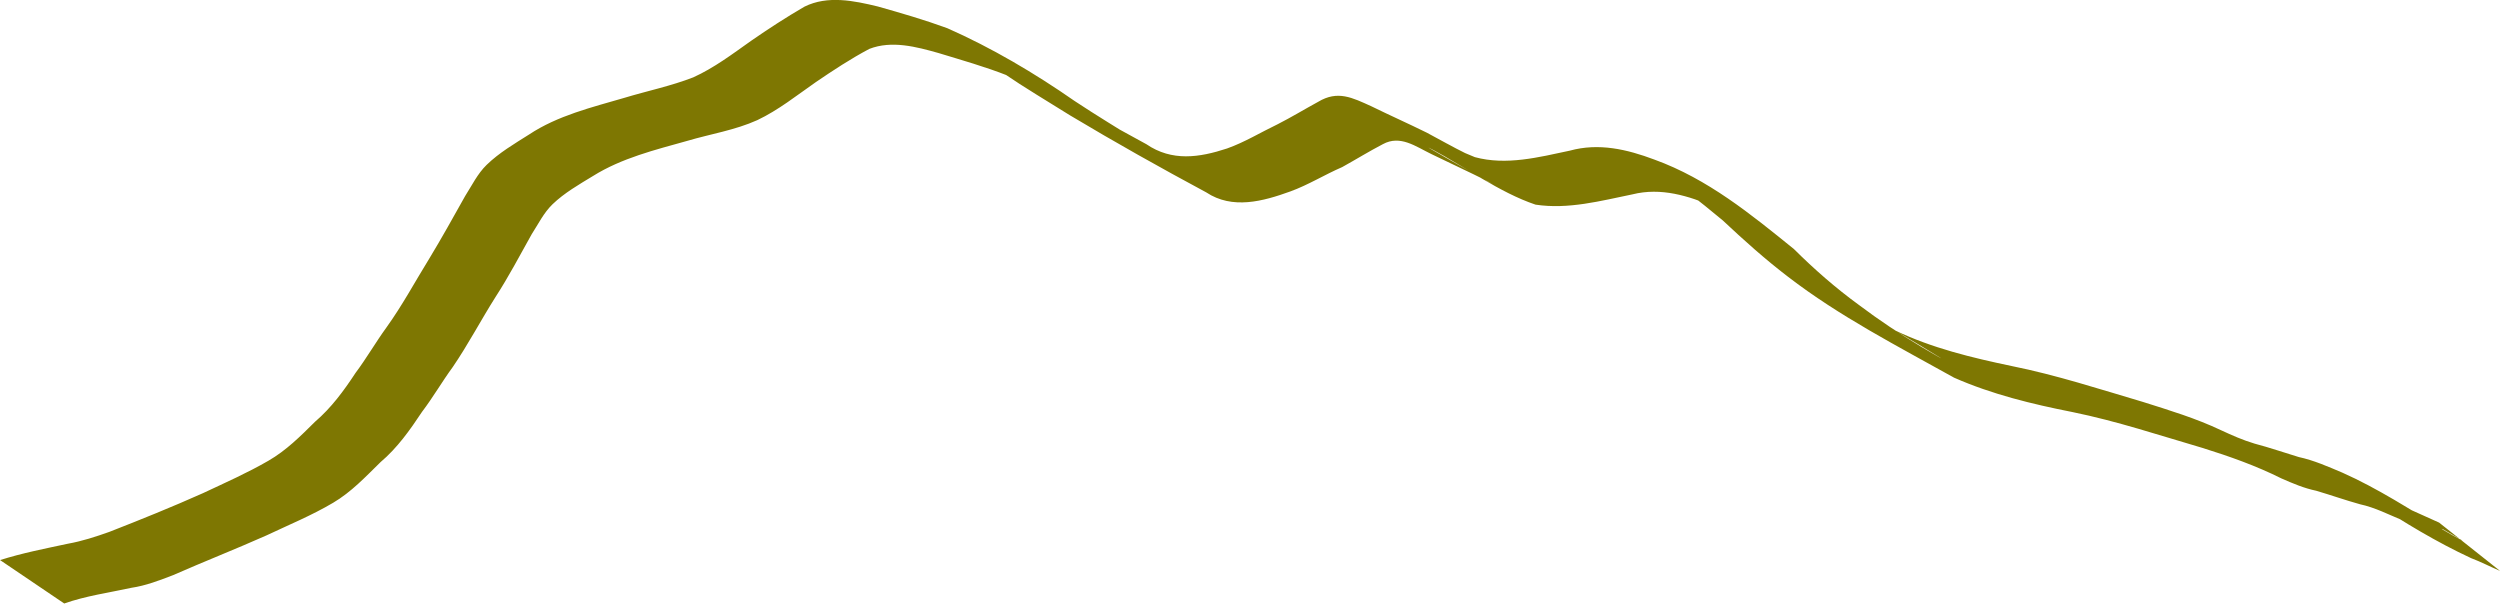<?xml version="1.0" encoding="UTF-8" standalone="no"?>
<!-- Created with Inkscape (http://www.inkscape.org/) -->

<svg
   width="127.717mm"
   height="30.832mm"
   viewBox="0 0 127.717 30.832"
   version="1.1"
   id="svg5"
   xml:space="preserve"
   inkscape:version="1.2.2 (b0a8486541, 2022-12-01)"
   sodipodi:docname="penyagolosa_logo_black.svg"
   xmlns:inkscape="http://www.inkscape.org/namespaces/inkscape"
   xmlns:sodipodi="http://sodipodi.sourceforge.net/DTD/sodipodi-0.dtd"
   xmlns="http://www.w3.org/2000/svg"
   xmlns:svg="http://www.w3.org/2000/svg"><sodipodi:namedview
     id="namedview7"
     pagecolor="#ffffff"
     bordercolor="#000000"
     borderopacity="0.25"
     inkscape:showpageshadow="2"
     inkscape:pageopacity="0.0"
     inkscape:pagecheckerboard="0"
     inkscape:deskcolor="#d1d1d1"
     inkscape:document-units="mm"
     showgrid="false"
     inkscape:zoom="0.76791526"
     inkscape:cx="220.72748"
     inkscape:cy="-83.342529"
     inkscape:window-width="1920"
     inkscape:window-height="1008"
     inkscape:window-x="1920"
     inkscape:window-y="0"
     inkscape:window-maximized="1"
     inkscape:current-layer="layer2" /><defs
     id="defs2" /><g
     inkscape:groupmode="layer"
     id="layer2"
     inkscape:label="Capa 2"
     style="display:inline"
     transform="translate(-87.251,-115.536)"><path
       style="display:inline;fill:#7e7702;stroke-width:0.265;fill-opacity:1"
       id="path249"
       d="m 90.527,146.368 c 1.113,-0.392 2.283,-0.552 3.43,-0.802 0.745,-0.11 1.442,-0.38 2.14,-0.649 1.579,-0.695 3.186,-1.325 4.763,-2.027 1.145,-0.541 2.317,-1.023 3.408,-1.668 0.929,-0.547 1.663,-1.333 2.425,-2.079 0.857,-0.726 1.5,-1.636 2.116,-2.565 0.561,-0.739 1.027,-1.547 1.574,-2.295 0.789,-1.155 1.437,-2.397 2.185,-3.578 0.67,-1.034 1.242,-2.125 1.843,-3.199 0.335,-0.517 0.616,-1.099 1.066,-1.534 0.602,-0.581 1.362,-1.016 2.072,-1.447 1.462,-0.914 3.163,-1.331 4.808,-1.792 1.192,-0.353 2.446,-0.547 3.583,-1.06 1.081,-0.513 2.009,-1.26 2.983,-1.938 0.887,-0.604 1.79,-1.199 2.74,-1.702 1.147,-0.445 2.399,-0.108 3.534,0.212 1.189,0.363 2.386,0.7 3.542,1.156 1.231,0.56 3.541,1.911 -1.774,-1.092 -0.182,-0.103 0.36,0.212 0.538,0.32 0.528,0.32 0.479,0.294 0.985,0.63 1.119,0.766 2.288,1.454 3.437,2.175 2.282,1.366 4.605,2.67 6.949,3.929 1.337,0.888 2.904,0.457 4.301,-0.049 0.918,-0.334 1.749,-0.856 2.644,-1.242 0.696,-0.385 1.372,-0.804 2.079,-1.172 0.886,-0.482 1.668,0.114 2.48,0.508 0.949,0.464 1.909,0.903 2.853,1.376 0.096,0.057 0.383,0.226 0.287,0.171 -1.024,-0.588 -4.114,-2.322 -3.07,-1.769 1.604,0.849 3.407,2.186 5.249,2.804 1.667,0.255 3.33,-0.194 4.954,-0.526 1.449,-0.363 2.868,0.072 4.197,0.646 1.072,0.487 3.038,1.4 -2.144,-1.277 -0.261,-0.135 0.484,0.333 0.722,0.505 0.634,0.46 1.232,0.959 1.836,1.457 1.071,1.005 2.159,1.982 3.327,2.874 2.632,2.027 5.599,3.547 8.489,5.16 1.931,0.852 3.987,1.35 6.051,1.758 2.257,0.46 4.444,1.188 6.651,1.835 1.377,0.43 2.732,0.91 4.022,1.555 0.58,0.255 1.157,0.501 1.779,0.63 0.748,0.221 1.485,0.481 2.237,0.69 0.769,0.165 1.474,0.534 2.199,0.831 1.426,0.694 4.435,2.457 -1.57,-0.972 1.613,1.066 3.284,2.075 5.037,2.89 0.507,0.192 0.99,0.442 1.488,0.658 0,0 -3.115,-2.471 -3.115,-2.471 v 0 c -0.485,-0.228 -0.982,-0.432 -1.467,-0.66 -1.233,-0.65 -2.979,-1.692 2.528,1.499 0.686,0.397 -1.497,-0.791 -0.784,-0.464 -1.714,-1.01 -3.393,-2.116 -5.218,-2.926 -0.728,-0.307 -1.453,-0.631 -2.229,-0.798 -0.752,-0.227 -1.495,-0.486 -2.255,-0.685 -0.592,-0.175 -1.158,-0.427 -1.717,-0.686 -1.28,-0.607 -2.639,-1.018 -3.987,-1.444 -2.221,-0.657 -4.428,-1.375 -6.703,-1.833 -2.039,-0.427 -4.076,-0.917 -5.964,-1.822 0.765,0.462 1.537,0.912 2.295,1.385 0.308,0.192 -0.633,-0.355 -0.945,-0.542 -1.102,-0.661 -2.175,-1.374 -3.201,-2.148 -1.181,-0.86 -2.277,-1.82 -3.313,-2.85 -2.202,-1.781 -4.402,-3.582 -7.126,-4.57 -1.4,-0.526 -2.844,-0.865 -4.326,-0.456 -1.583,0.336 -3.241,0.766 -4.846,0.331 -0.613,-0.256 -0.395,-0.15 -0.966,-0.446 -0.154,-0.08 -0.61,-0.332 -0.461,-0.243 6.338,3.754 1.229,0.617 -1.031,-0.562 -0.937,-0.463 -1.893,-0.887 -2.832,-1.348 -0.975,-0.441 -1.719,-0.828 -2.716,-0.228 -0.694,0.378 -1.369,0.789 -2.073,1.147 -0.862,0.412 -1.681,0.918 -2.585,1.238 -1.416,0.466 -2.81,0.673 -4.116,-0.218 -0.569,-0.309 -1.135,-0.624 -1.704,-0.934 -0.194,-0.106 -0.773,-0.428 -0.584,-0.314 0.675,0.407 4.124,2.44 2.041,1.193 -1.143,-0.715 -2.299,-1.409 -3.422,-2.154 -2.036,-1.417 -4.244,-2.723 -6.504,-3.719 -1.165,-0.426 -2.358,-0.773 -3.552,-1.11 -1.222,-0.295 -2.559,-0.576 -3.742,0.008 -0.937,0.544 -1.848,1.136 -2.738,1.753 -0.949,0.672 -1.881,1.377 -2.947,1.861 -1.141,0.444 -2.35,0.692 -3.52,1.046 -1.671,0.488 -3.404,0.903 -4.873,1.877 -0.739,0.466 -1.528,0.931 -2.159,1.544 -0.466,0.452 -0.756,1.054 -1.1,1.594 -0.599,1.068 -1.192,2.139 -1.827,3.186 -0.73,1.181 -1.387,2.408 -2.2,3.537 -0.548,0.755 -1.014,1.568 -1.574,2.315 -0.598,0.91 -1.237,1.783 -2.071,2.496 -0.736,0.731 -1.473,1.47 -2.381,1.991 -1.078,0.624 -2.219,1.127 -3.345,1.657 -1.577,0.704 -3.179,1.351 -4.787,1.979 -0.691,0.245 -1.386,0.473 -2.11,0.602 -1.162,0.249 -2.33,0.475 -3.465,0.836 0,0 3.276,2.217 3.276,2.217 z" /></g></svg>
